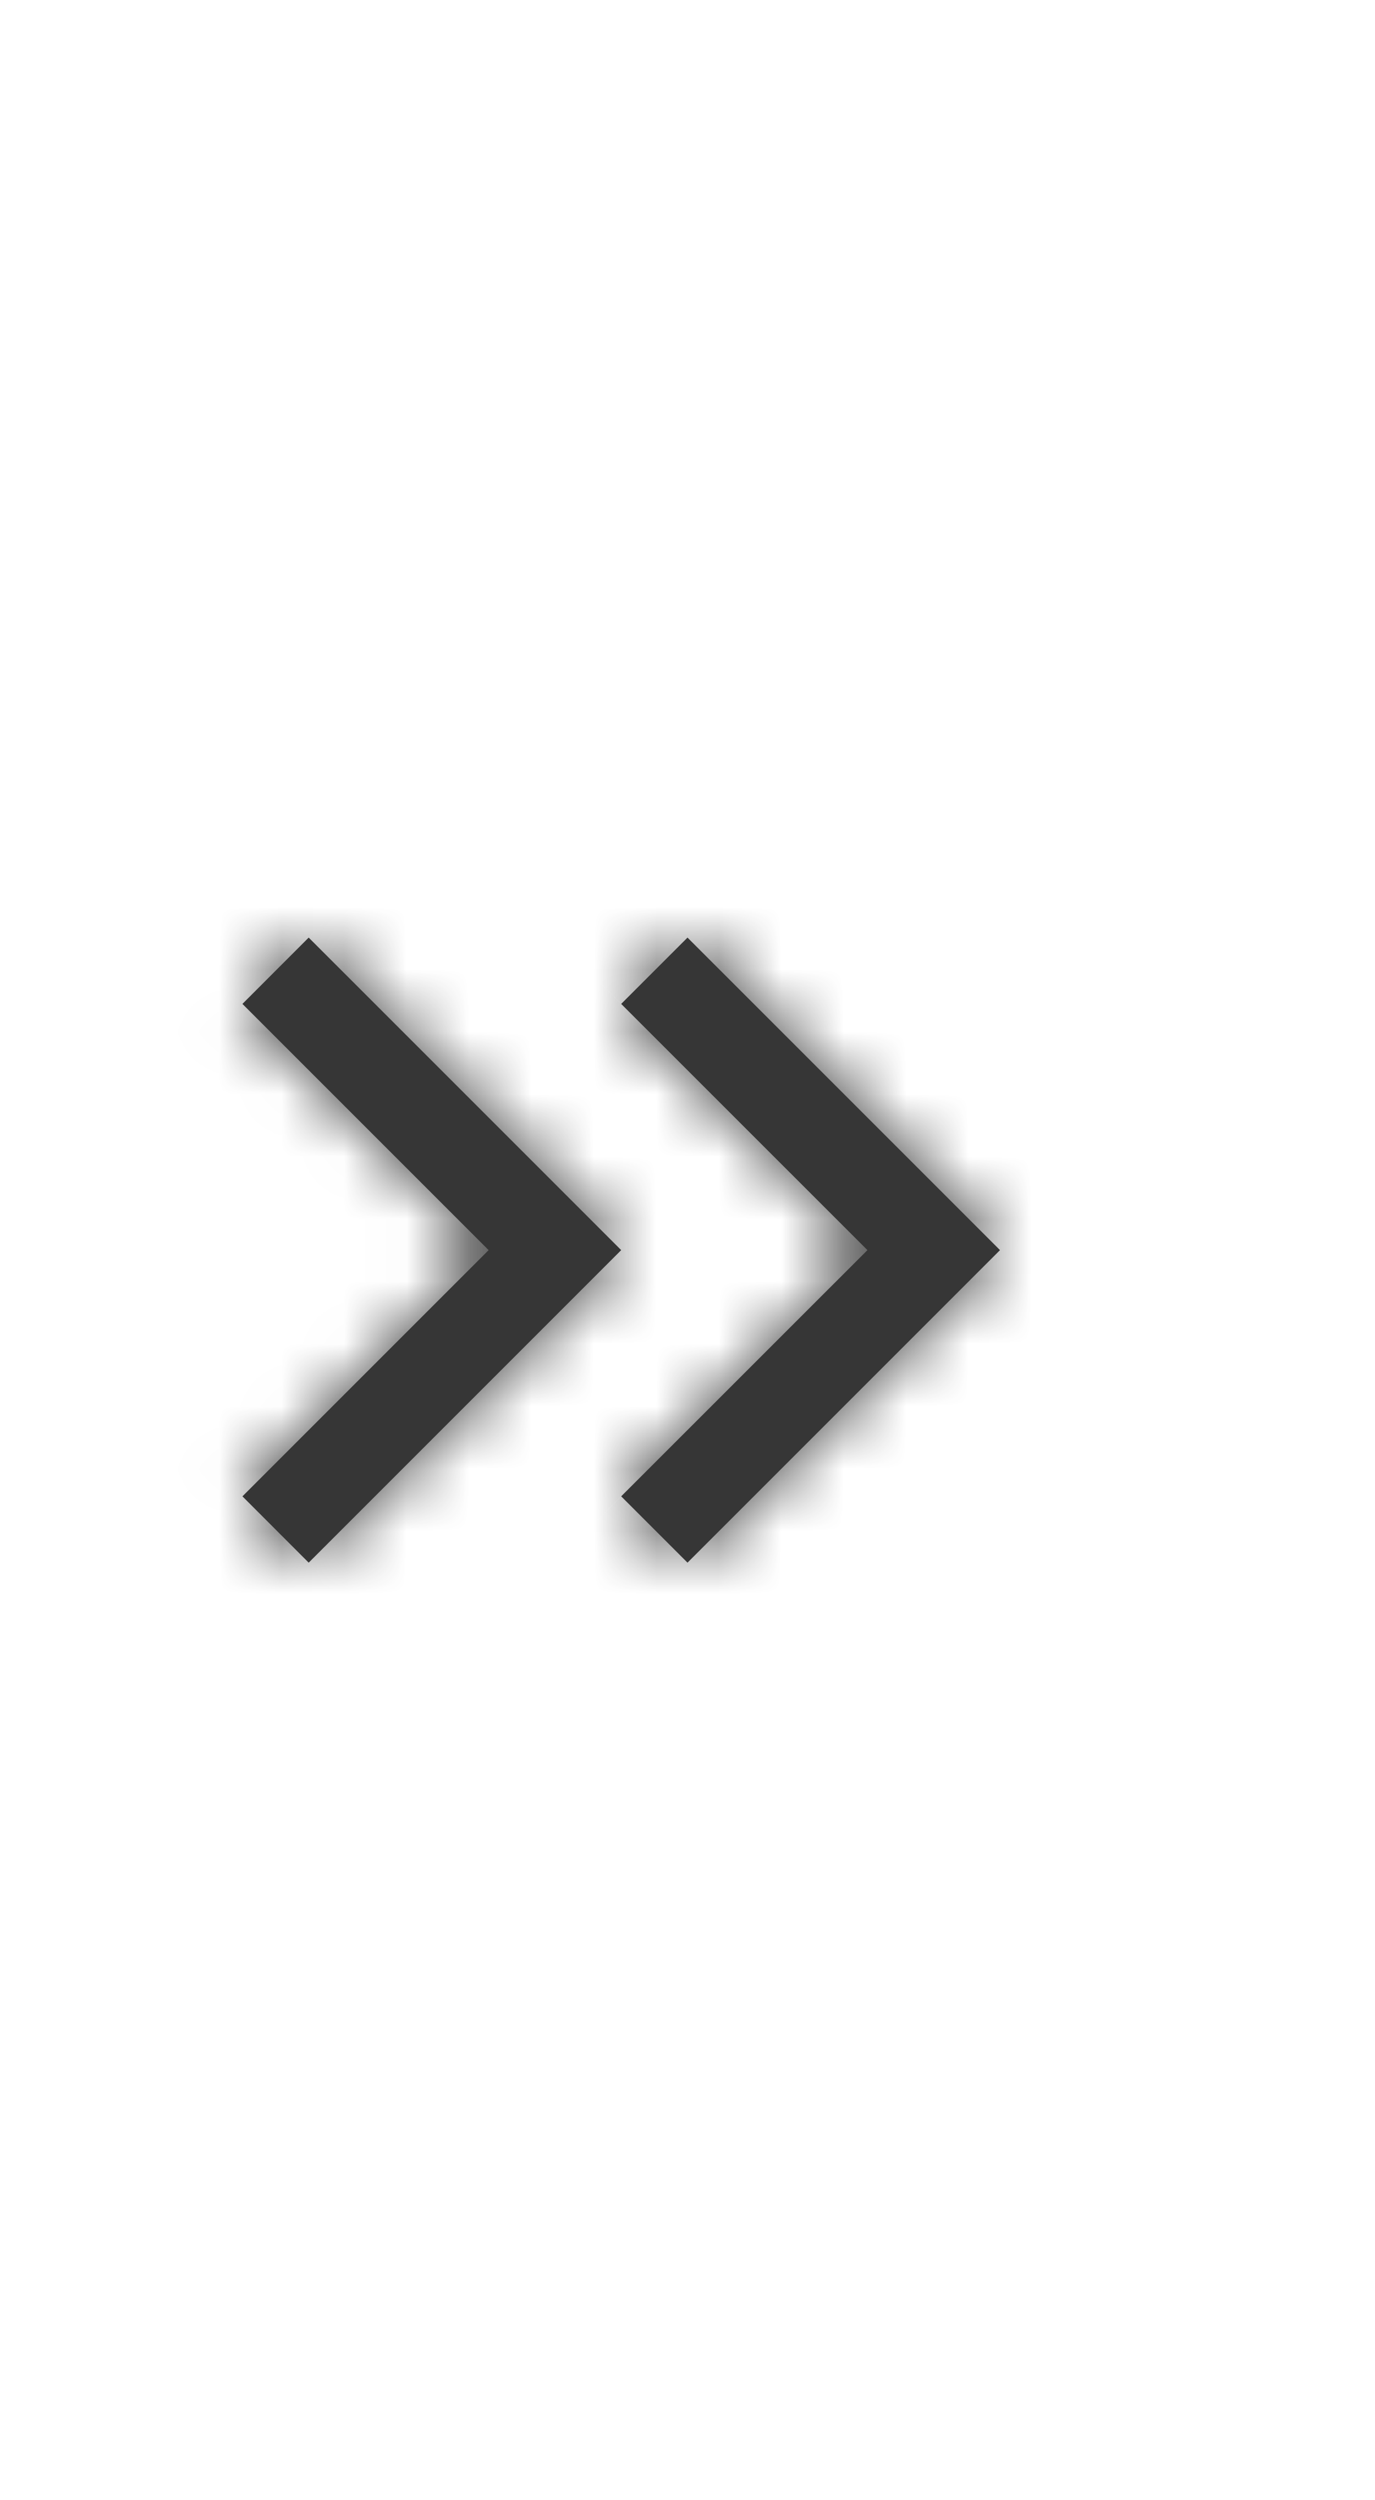 <svg width="22" height="40" viewBox="0 0 22 40" fill="none" xmlns="http://www.w3.org/2000/svg">
<mask id="path-1-inside-1_2052_826" fill="white">
<path d="M11 15L16 20L11 25L9.939 23.939L13.879 20L9.939 16.061L11 15Z"/>
</mask>
<path d="M11 15L16 20L11 25L9.939 23.939L13.879 20L9.939 16.061L11 15Z" fill="#363636"/>
<path d="M16 20L17.061 21.061L18.121 20L17.061 18.939L16 20ZM11 15L12.061 13.939L11 12.879L9.939 13.939L11 15ZM11 25L9.939 26.061L11 27.121L12.061 26.061L11 25ZM9.939 16.061L8.879 15L7.818 16.061L8.879 17.121L9.939 16.061ZM9.939 23.939L8.879 22.879L7.818 23.939L8.879 25L9.939 23.939ZM13.879 20L14.94 21.061L16 20L14.94 18.939L13.879 20ZM17.061 18.939L12.061 13.939L9.939 16.061L14.94 21.061L17.061 18.939ZM12.061 26.061L17.061 21.061L14.94 18.939L9.939 23.939L12.061 26.061ZM9.939 13.939L8.879 15L11 17.121L12.061 16.061L9.939 13.939ZM8.879 25L9.939 26.061L12.061 23.939L11 22.879L8.879 25ZM12.818 18.939L8.879 22.879L11 25L14.94 21.061L12.818 18.939ZM8.879 17.121L12.818 21.061L14.94 18.939L11 15L8.879 17.121Z" fill="#363636" mask="url(#path-1-inside-1_2052_826)"/>
<mask id="path-3-inside-2_2052_826" fill="white">
<path d="M4.939 15L9.939 20L4.939 25L3.879 23.939L7.818 20L3.879 16.061L4.939 15Z"/>
</mask>
<path d="M4.939 15L9.939 20L4.939 25L3.879 23.939L7.818 20L3.879 16.061L4.939 15Z" fill="#363636"/>
<path d="M9.939 20L11 21.061L12.061 20L11 18.939L9.939 20ZM4.939 15L6 13.939L4.939 12.879L3.879 13.939L4.939 15ZM4.939 25L3.879 26.061L4.939 27.121L6 26.061L4.939 25ZM3.879 16.061L2.818 15L1.757 16.061L2.818 17.121L3.879 16.061ZM3.879 23.939L2.818 22.879L1.757 23.939L2.818 25L3.879 23.939ZM7.818 20L8.879 21.061L9.939 20L8.879 18.939L7.818 20ZM11 18.939L6 13.939L3.879 16.061L8.879 21.061L11 18.939ZM6 26.061L11 21.061L8.879 18.939L3.879 23.939L6 26.061ZM3.879 13.939L2.818 15L4.939 17.121L6 16.061L3.879 13.939ZM2.818 25L3.879 26.061L6 23.939L4.939 22.879L2.818 25ZM6.757 18.939L2.818 22.879L4.939 25L8.879 21.061L6.757 18.939ZM2.818 17.121L6.757 21.061L8.879 18.939L4.939 15L2.818 17.121Z" fill="#363636" mask="url(#path-3-inside-2_2052_826)"/>
</svg>

